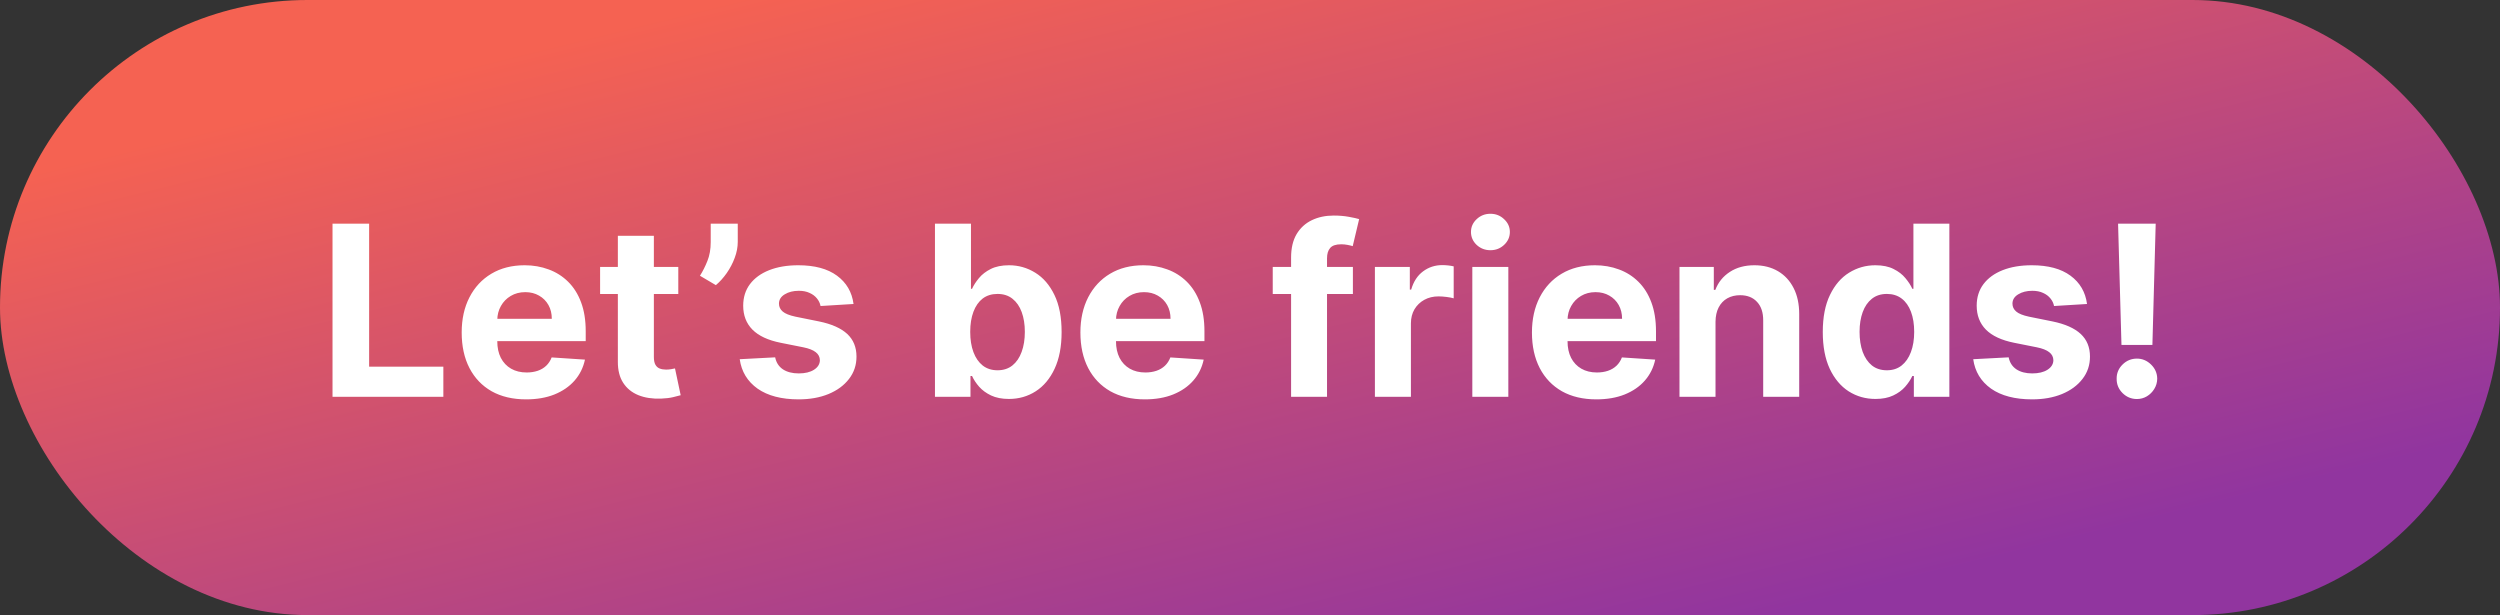<svg width="126" height="31" viewBox="0 0 126 31" fill="none" xmlns="http://www.w3.org/2000/svg">
<rect x="0" y="0" width="126" height="31" fill="#333333" stroke="none"/>
<rect width="126" height="31" rx="15.5" fill="url(#paint0_linear_64_551)"/>
<path d="M16.759 20V11.273H18.604V18.479H22.345V20H16.759ZM26.516 20.128C25.843 20.128 25.263 19.991 24.777 19.719C24.294 19.443 23.922 19.054 23.661 18.551C23.399 18.046 23.269 17.447 23.269 16.757C23.269 16.084 23.399 15.493 23.661 14.984C23.922 14.476 24.29 14.079 24.765 13.796C25.242 13.511 25.802 13.369 26.444 13.369C26.875 13.369 27.277 13.439 27.649 13.578C28.024 13.714 28.351 13.921 28.63 14.196C28.911 14.472 29.13 14.818 29.286 15.236C29.442 15.651 29.52 16.136 29.52 16.693V17.192H23.993V16.067H27.811C27.811 15.805 27.755 15.574 27.641 15.372C27.527 15.171 27.37 15.013 27.168 14.899C26.969 14.783 26.738 14.724 26.473 14.724C26.198 14.724 25.953 14.788 25.74 14.916C25.53 15.041 25.365 15.21 25.246 15.423C25.127 15.633 25.066 15.868 25.063 16.126V17.196C25.063 17.52 25.122 17.8 25.242 18.035C25.364 18.271 25.536 18.453 25.758 18.581C25.979 18.709 26.242 18.773 26.546 18.773C26.747 18.773 26.932 18.744 27.1 18.688C27.267 18.631 27.411 18.546 27.53 18.432C27.649 18.318 27.74 18.179 27.803 18.014L29.482 18.125C29.397 18.528 29.222 18.881 28.958 19.182C28.696 19.48 28.358 19.713 27.944 19.881C27.532 20.046 27.056 20.128 26.516 20.128ZM34.186 13.454V14.818H30.245V13.454H34.186ZM31.14 11.886H32.955V17.989C32.955 18.156 32.98 18.287 33.032 18.381C33.083 18.472 33.154 18.535 33.245 18.572C33.338 18.609 33.446 18.628 33.569 18.628C33.654 18.628 33.739 18.621 33.824 18.607C33.909 18.59 33.975 18.577 34.02 18.568L34.306 19.919C34.215 19.947 34.087 19.98 33.922 20.017C33.758 20.057 33.557 20.081 33.321 20.09C32.884 20.107 32.5 20.048 32.171 19.915C31.844 19.781 31.59 19.574 31.408 19.293C31.226 19.011 31.137 18.656 31.14 18.227V11.886ZM37.183 11.273V12.193C37.183 12.454 37.132 12.722 37.03 12.994C36.93 13.264 36.797 13.52 36.629 13.761C36.462 14 36.278 14.203 36.08 14.371L35.278 13.898C35.42 13.673 35.545 13.425 35.653 13.152C35.764 12.879 35.82 12.562 35.82 12.202V11.273H37.183ZM43.018 15.321L41.356 15.423C41.328 15.281 41.267 15.153 41.173 15.04C41.079 14.923 40.956 14.831 40.802 14.763C40.652 14.692 40.471 14.656 40.261 14.656C39.98 14.656 39.742 14.716 39.549 14.835C39.356 14.952 39.26 15.108 39.26 15.304C39.26 15.46 39.322 15.592 39.447 15.7C39.572 15.808 39.787 15.895 40.091 15.96L41.275 16.199C41.912 16.329 42.386 16.54 42.699 16.829C43.011 17.119 43.167 17.5 43.167 17.972C43.167 18.401 43.041 18.777 42.788 19.101C42.538 19.425 42.194 19.678 41.757 19.859C41.322 20.038 40.821 20.128 40.252 20.128C39.386 20.128 38.696 19.947 38.181 19.587C37.67 19.223 37.37 18.729 37.282 18.104L39.068 18.01C39.122 18.274 39.252 18.476 39.46 18.615C39.667 18.751 39.933 18.82 40.257 18.82C40.575 18.82 40.831 18.759 41.024 18.636C41.22 18.511 41.319 18.351 41.322 18.155C41.319 17.99 41.25 17.855 41.113 17.75C40.977 17.642 40.767 17.56 40.483 17.503L39.349 17.277C38.71 17.149 38.234 16.928 37.922 16.612C37.612 16.297 37.457 15.895 37.457 15.406C37.457 14.986 37.571 14.624 37.798 14.32C38.028 14.016 38.35 13.781 38.765 13.617C39.183 13.452 39.672 13.369 40.231 13.369C41.058 13.369 41.709 13.544 42.183 13.893C42.66 14.243 42.939 14.719 43.018 15.321ZM47.122 20V11.273H48.937V14.554H48.992C49.072 14.378 49.187 14.199 49.338 14.017C49.491 13.832 49.69 13.679 49.934 13.557C50.181 13.432 50.488 13.369 50.855 13.369C51.332 13.369 51.772 13.494 52.176 13.744C52.579 13.992 52.902 14.365 53.143 14.865C53.385 15.362 53.505 15.986 53.505 16.736C53.505 17.466 53.387 18.082 53.152 18.585C52.919 19.085 52.6 19.465 52.197 19.723C51.797 19.979 51.348 20.107 50.85 20.107C50.498 20.107 50.199 20.048 49.951 19.932C49.707 19.815 49.507 19.669 49.35 19.493C49.194 19.314 49.075 19.134 48.992 18.952H48.912V20H47.122ZM48.899 16.727C48.899 17.116 48.953 17.456 49.061 17.746C49.169 18.035 49.325 18.261 49.529 18.423C49.734 18.582 49.983 18.662 50.275 18.662C50.571 18.662 50.821 18.581 51.025 18.419C51.23 18.254 51.385 18.027 51.49 17.737C51.598 17.445 51.652 17.108 51.652 16.727C51.652 16.349 51.599 16.017 51.494 15.73C51.389 15.443 51.234 15.219 51.029 15.057C50.825 14.895 50.574 14.814 50.275 14.814C49.98 14.814 49.73 14.892 49.525 15.048C49.324 15.204 49.169 15.426 49.061 15.713C48.953 16 48.899 16.338 48.899 16.727ZM57.7 20.128C57.026 20.128 56.447 19.991 55.961 19.719C55.478 19.443 55.106 19.054 54.844 18.551C54.583 18.046 54.452 17.447 54.452 16.757C54.452 16.084 54.583 15.493 54.844 14.984C55.106 14.476 55.474 14.079 55.948 13.796C56.425 13.511 56.985 13.369 57.627 13.369C58.059 13.369 58.461 13.439 58.833 13.578C59.208 13.714 59.535 13.921 59.813 14.196C60.094 14.472 60.313 14.818 60.469 15.236C60.626 15.651 60.704 16.136 60.704 16.693V17.192H55.177V16.067H58.995C58.995 15.805 58.938 15.574 58.825 15.372C58.711 15.171 58.553 15.013 58.352 14.899C58.153 14.783 57.921 14.724 57.657 14.724C57.381 14.724 57.137 14.788 56.924 14.916C56.714 15.041 56.549 15.21 56.43 15.423C56.31 15.633 56.249 15.868 56.246 16.126V17.196C56.246 17.52 56.306 17.8 56.425 18.035C56.548 18.271 56.719 18.453 56.941 18.581C57.163 18.709 57.425 18.773 57.729 18.773C57.931 18.773 58.116 18.744 58.283 18.688C58.451 18.631 58.594 18.546 58.714 18.432C58.833 18.318 58.924 18.179 58.986 18.014L60.666 18.125C60.58 18.528 60.406 18.881 60.141 19.182C59.88 19.48 59.542 19.713 59.127 19.881C58.715 20.046 58.239 20.128 57.7 20.128ZM68.186 13.454V14.818H64.146V13.454H68.186ZM65.071 20V12.982C65.071 12.507 65.163 12.114 65.348 11.801C65.535 11.489 65.791 11.254 66.115 11.098C66.439 10.942 66.806 10.864 67.218 10.864C67.497 10.864 67.751 10.885 67.981 10.928C68.214 10.97 68.387 11.008 68.501 11.043L68.177 12.406C68.106 12.383 68.018 12.362 67.913 12.342C67.811 12.322 67.706 12.312 67.598 12.312C67.331 12.312 67.144 12.375 67.039 12.5C66.934 12.622 66.882 12.794 66.882 13.016V20H65.071ZM69.295 20V13.454H71.055V14.597H71.123C71.242 14.19 71.442 13.883 71.724 13.676C72.005 13.466 72.329 13.361 72.695 13.361C72.786 13.361 72.884 13.367 72.989 13.378C73.094 13.389 73.187 13.405 73.266 13.425V15.036C73.181 15.01 73.063 14.987 72.913 14.967C72.762 14.947 72.624 14.938 72.499 14.938C72.232 14.938 71.994 14.996 71.783 15.112C71.576 15.226 71.411 15.385 71.289 15.589C71.17 15.794 71.11 16.03 71.11 16.297V20H69.295ZM74.205 20V13.454H76.02V20H74.205ZM75.117 12.611C74.847 12.611 74.615 12.521 74.422 12.342C74.232 12.161 74.137 11.943 74.137 11.69C74.137 11.44 74.232 11.226 74.422 11.047C74.615 10.865 74.847 10.774 75.117 10.774C75.387 10.774 75.617 10.865 75.807 11.047C76 11.226 76.097 11.44 76.097 11.69C76.097 11.943 76 12.161 75.807 12.342C75.617 12.521 75.387 12.611 75.117 12.611ZM80.457 20.128C79.784 20.128 79.204 19.991 78.719 19.719C78.236 19.443 77.864 19.054 77.602 18.551C77.341 18.046 77.21 17.447 77.21 16.757C77.21 16.084 77.341 15.493 77.602 14.984C77.864 14.476 78.231 14.079 78.706 13.796C79.183 13.511 79.743 13.369 80.385 13.369C80.817 13.369 81.219 13.439 81.591 13.578C81.966 13.714 82.293 13.921 82.571 14.196C82.852 14.472 83.071 14.818 83.227 15.236C83.383 15.651 83.462 16.136 83.462 16.693V17.192H77.935V16.067H81.753C81.753 15.805 81.696 15.574 81.582 15.372C81.469 15.171 81.311 15.013 81.109 14.899C80.91 14.783 80.679 14.724 80.415 14.724C80.139 14.724 79.895 14.788 79.682 14.916C79.472 15.041 79.307 15.21 79.188 15.423C79.068 15.633 79.007 15.868 79.004 16.126V17.196C79.004 17.52 79.064 17.8 79.183 18.035C79.305 18.271 79.477 18.453 79.699 18.581C79.921 18.709 80.183 18.773 80.487 18.773C80.689 18.773 80.874 18.744 81.041 18.688C81.209 18.631 81.352 18.546 81.472 18.432C81.591 18.318 81.682 18.179 81.744 18.014L83.423 18.125C83.338 18.528 83.163 18.881 82.899 19.182C82.638 19.48 82.3 19.713 81.885 19.881C81.473 20.046 80.997 20.128 80.457 20.128ZM86.462 16.216V20H84.646V13.454H86.376V14.609H86.453C86.598 14.229 86.841 13.928 87.182 13.706C87.523 13.482 87.936 13.369 88.422 13.369C88.876 13.369 89.273 13.469 89.611 13.668C89.949 13.867 90.212 14.151 90.399 14.52C90.587 14.886 90.68 15.324 90.68 15.832V20H88.865V16.156C88.868 15.756 88.766 15.443 88.558 15.219C88.351 14.992 88.065 14.878 87.702 14.878C87.457 14.878 87.242 14.93 87.054 15.036C86.869 15.141 86.724 15.294 86.619 15.496C86.517 15.695 86.465 15.935 86.462 16.216ZM94.523 20.107C94.026 20.107 93.576 19.979 93.172 19.723C92.772 19.465 92.454 19.085 92.218 18.585C91.985 18.082 91.868 17.466 91.868 16.736C91.868 15.986 91.989 15.362 92.231 14.865C92.472 14.365 92.793 13.992 93.194 13.744C93.597 13.494 94.039 13.369 94.519 13.369C94.885 13.369 95.191 13.432 95.435 13.557C95.682 13.679 95.881 13.832 96.032 14.017C96.185 14.199 96.302 14.378 96.381 14.554H96.436V11.273H98.248V20H96.458V18.952H96.381C96.296 19.134 96.175 19.314 96.019 19.493C95.865 19.669 95.665 19.815 95.418 19.932C95.174 20.048 94.875 20.107 94.523 20.107ZM95.098 18.662C95.391 18.662 95.638 18.582 95.84 18.423C96.044 18.261 96.201 18.035 96.309 17.746C96.419 17.456 96.475 17.116 96.475 16.727C96.475 16.338 96.421 16 96.313 15.713C96.205 15.426 96.049 15.204 95.844 15.048C95.64 14.892 95.391 14.814 95.098 14.814C94.8 14.814 94.549 14.895 94.344 15.057C94.14 15.219 93.985 15.443 93.88 15.73C93.775 16.017 93.722 16.349 93.722 16.727C93.722 17.108 93.775 17.445 93.88 17.737C93.988 18.027 94.142 18.254 94.344 18.419C94.549 18.581 94.8 18.662 95.098 18.662ZM105.186 15.321L103.524 15.423C103.496 15.281 103.435 15.153 103.341 15.04C103.247 14.923 103.124 14.831 102.97 14.763C102.82 14.692 102.639 14.656 102.429 14.656C102.148 14.656 101.911 14.716 101.717 14.835C101.524 14.952 101.428 15.108 101.428 15.304C101.428 15.46 101.49 15.592 101.615 15.7C101.74 15.808 101.955 15.895 102.259 15.96L103.443 16.199C104.08 16.329 104.554 16.54 104.866 16.829C105.179 17.119 105.335 17.5 105.335 17.972C105.335 18.401 105.209 18.777 104.956 19.101C104.706 19.425 104.362 19.678 103.925 19.859C103.49 20.038 102.989 20.128 102.42 20.128C101.554 20.128 100.864 19.947 100.349 19.587C99.838 19.223 99.538 18.729 99.45 18.104L101.236 18.01C101.29 18.274 101.42 18.476 101.628 18.615C101.835 18.751 102.101 18.82 102.425 18.82C102.743 18.82 102.999 18.759 103.192 18.636C103.388 18.511 103.487 18.351 103.49 18.155C103.487 17.99 103.418 17.855 103.281 17.75C103.145 17.642 102.935 17.56 102.651 17.503L101.517 17.277C100.878 17.149 100.402 16.928 100.089 16.612C99.78 16.297 99.625 15.895 99.625 15.406C99.625 14.986 99.739 14.624 99.966 14.32C100.196 14.016 100.518 13.781 100.933 13.617C101.351 13.452 101.839 13.369 102.399 13.369C103.226 13.369 103.876 13.544 104.351 13.893C104.828 14.243 105.107 14.719 105.186 15.321ZM108.647 11.273L108.481 17.384H106.922L106.751 11.273H108.647ZM107.701 20.111C107.42 20.111 107.179 20.011 106.977 19.812C106.775 19.611 106.676 19.369 106.679 19.088C106.676 18.81 106.775 18.571 106.977 18.372C107.179 18.173 107.42 18.074 107.701 18.074C107.971 18.074 108.208 18.173 108.413 18.372C108.618 18.571 108.721 18.81 108.724 19.088C108.721 19.276 108.672 19.447 108.575 19.604C108.481 19.757 108.358 19.881 108.204 19.974C108.051 20.065 107.883 20.111 107.701 20.111Z" fill="white"/>
<defs>
<linearGradient id="paint0_linear_64_551" x1="18.375" y1="4.521" x2="28.563" y2="45.931" gradientUnits="userSpaceOnUse">
<stop stop-color="#F56252"/>
<stop offset="1" stop-color="#91359F"/>
</linearGradient>
</defs>
</svg>
